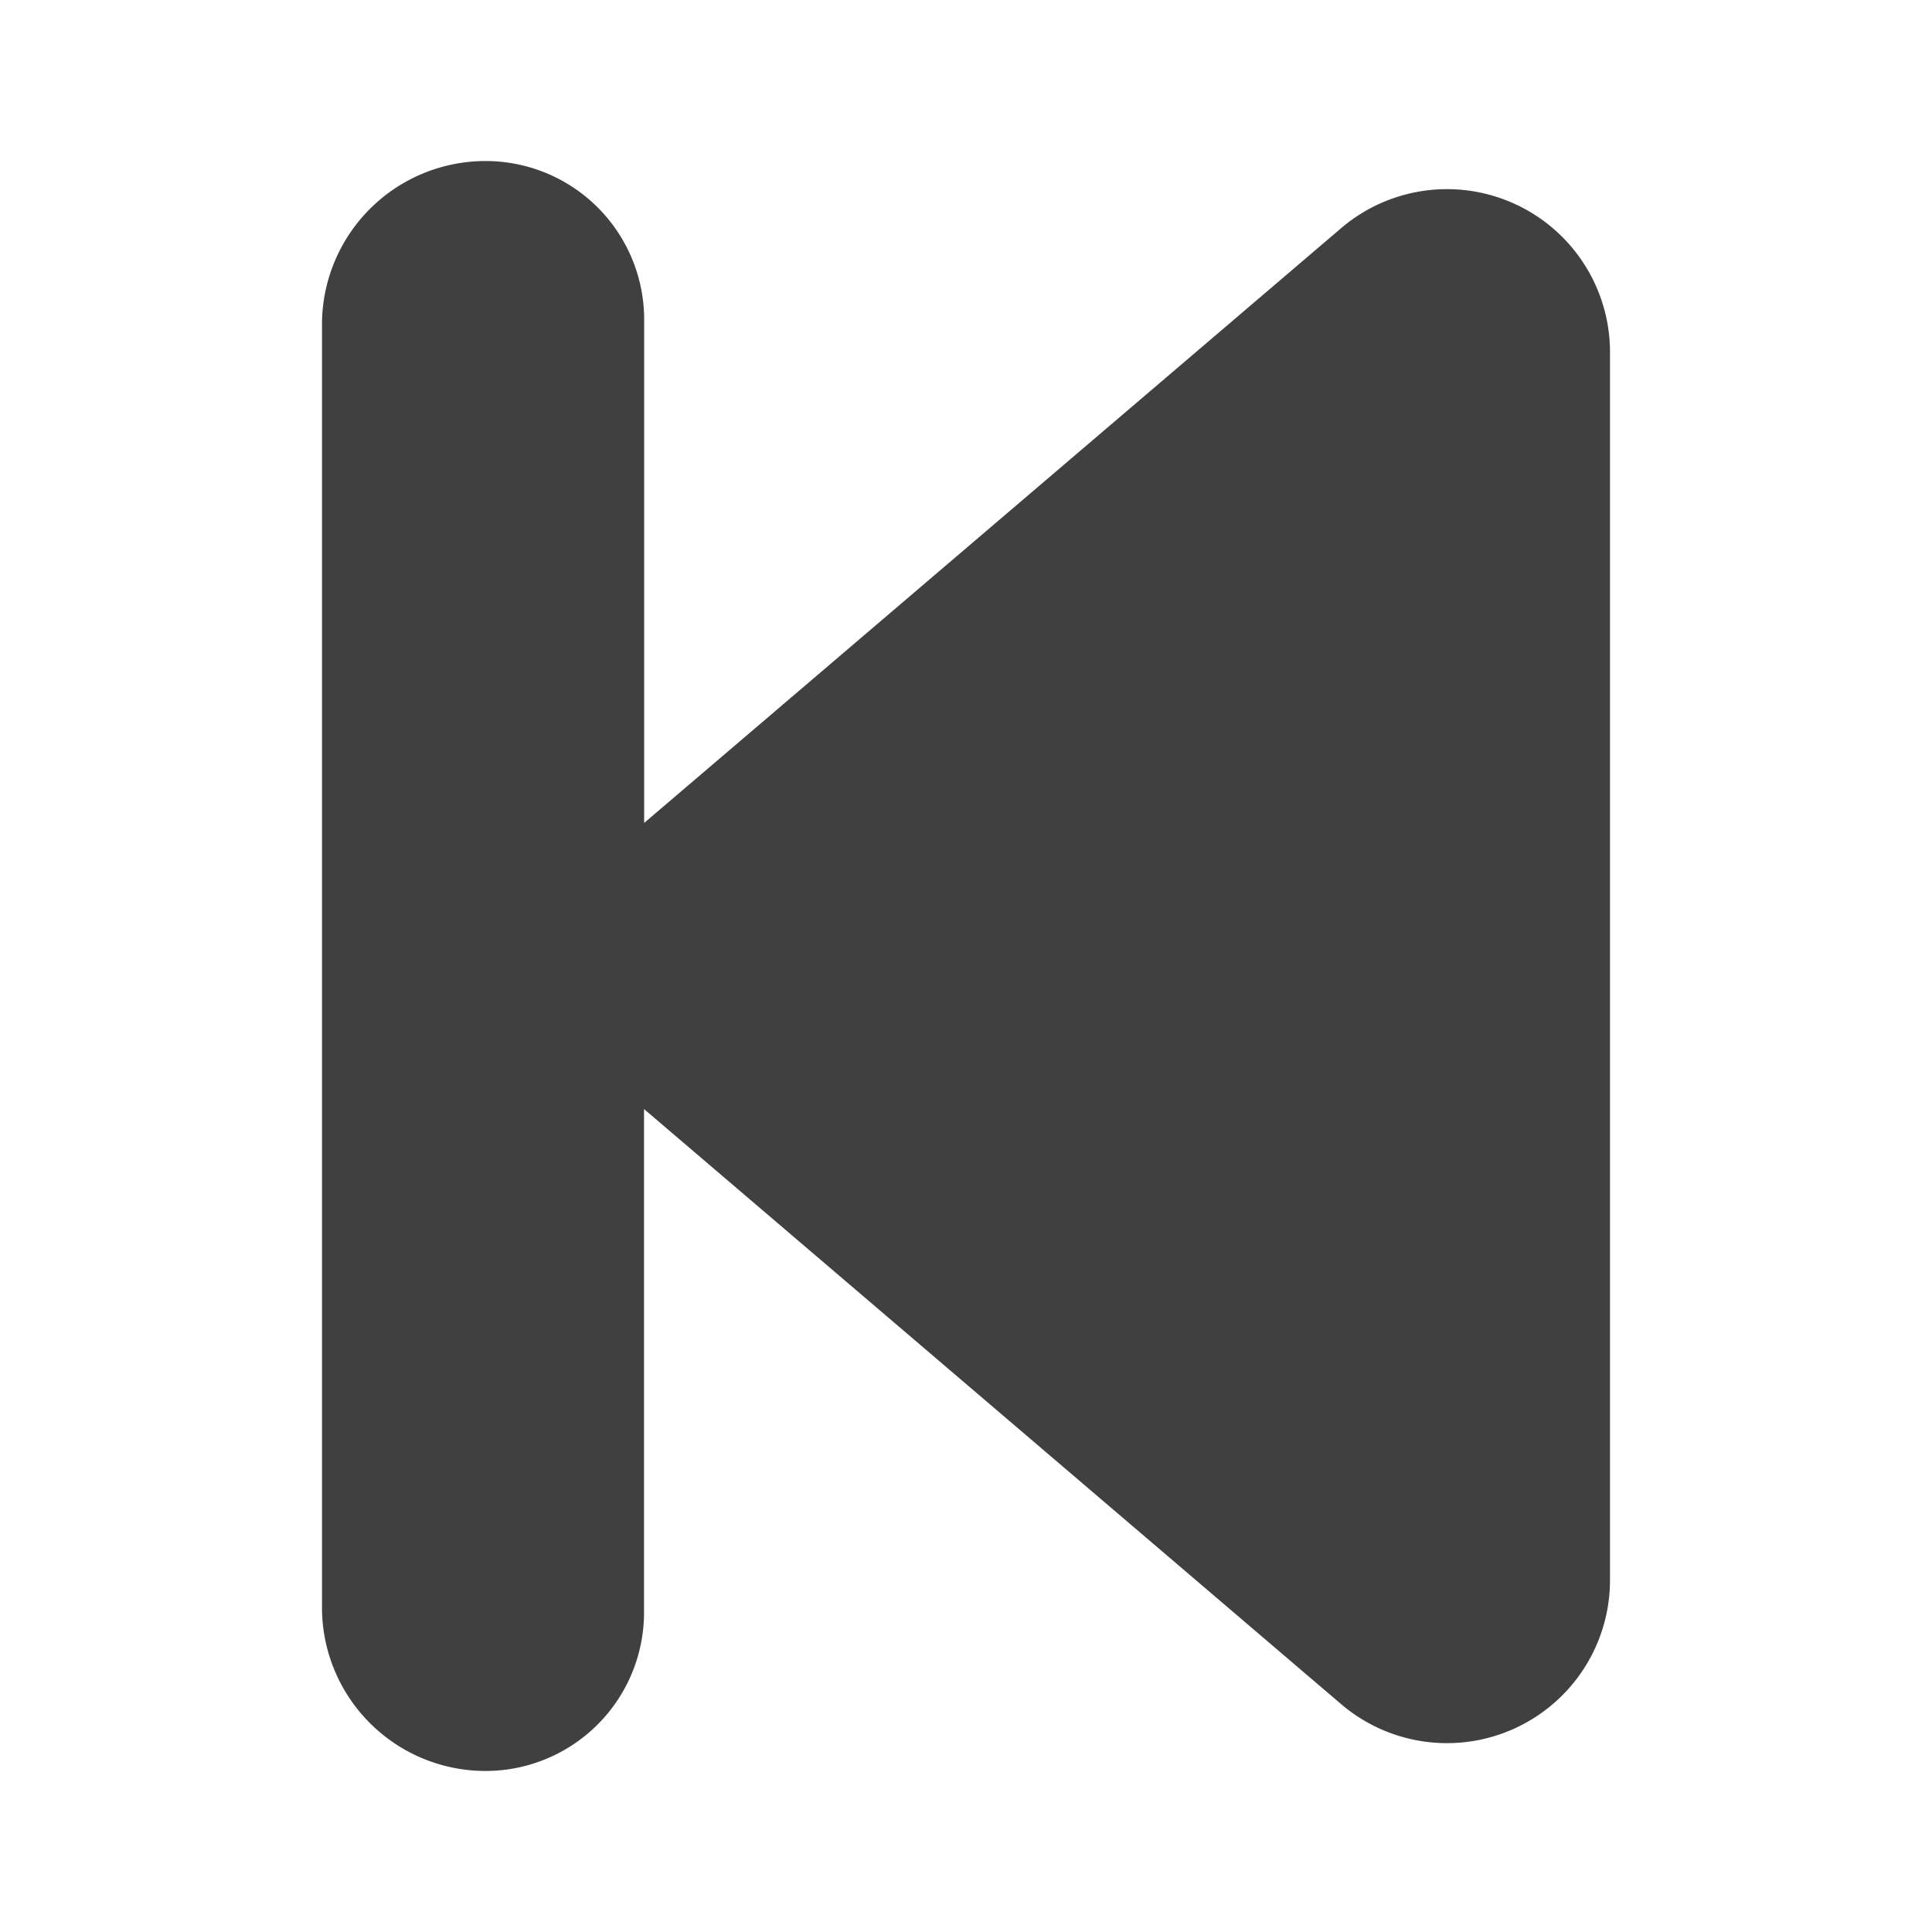 <svg xmlns="http://www.w3.org/2000/svg" width="31.745" height="31.745" viewBox="0 0 31.745 31.745">
  <g id="Back" transform="translate(-855 -925.98)">
    <rect id="Rectangle_3" data-name="Rectangle 3" width="31.745" height="31.745" transform="translate(855 925.98)" fill="none"/>
    <g id="Group_2" data-name="Group 2" transform="translate(860.291 928.626)">
      <path id="Path_2" data-name="Path 2" d="M6.693,2a2.605,2.605,0,0,1,2.6,2.645v8.231L20.749,3.1A2.679,2.679,0,0,1,25.163,5.1V25.35a2.679,2.679,0,0,1-4.414,2.008L9.291,17.577v8.231a2.605,2.605,0,0,1-2.6,2.645A2.687,2.687,0,0,1,4,25.809V4.645A2.687,2.687,0,0,1,6.693,2Z" transform="translate(-4 -2)" fill="#404040"/>
    </g>
  </g>
</svg>
